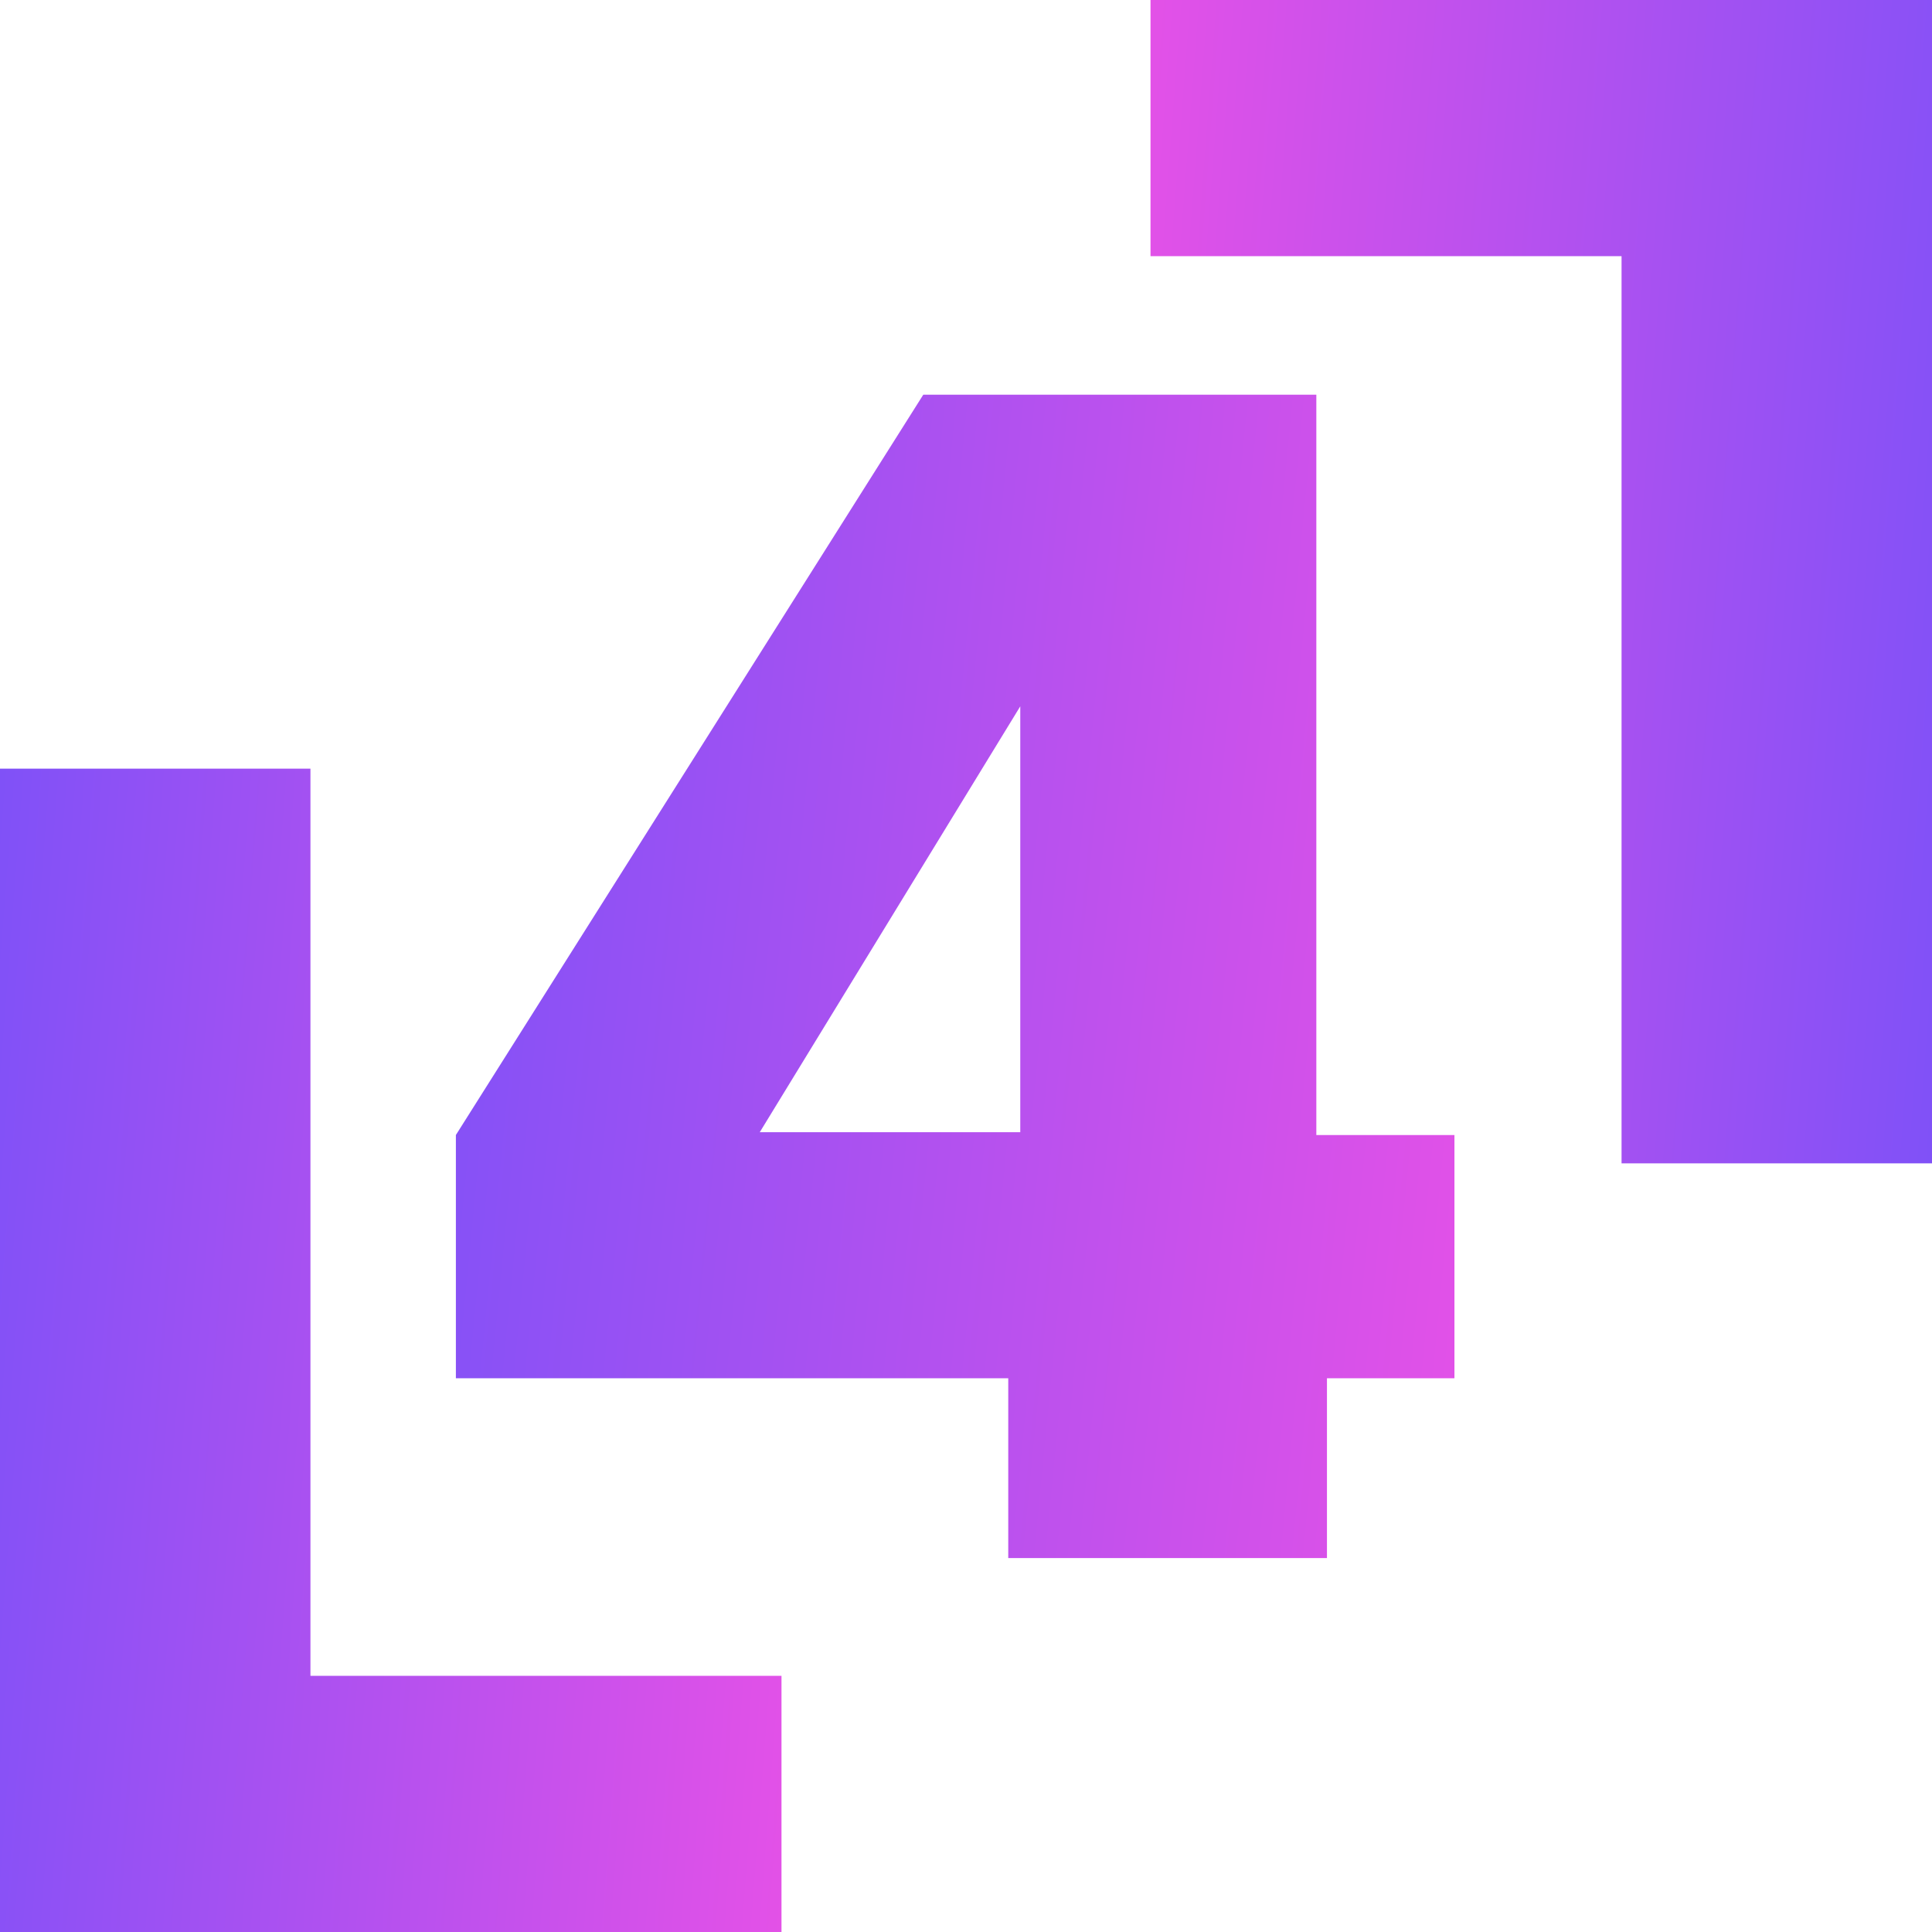 <svg width="54" height="54" viewBox="0 0 54 54" fill="none" xmlns="http://www.w3.org/2000/svg">
<path fill-rule="evenodd" clip-rule="evenodd" d="M28.181 43.548H37.089V38.523H40.652V31.724H36.792V11.032H25.806L12.742 31.724V38.523H28.181V43.548ZM28.517 31.645V19.742L21.236 31.645H28.517Z" fill="url(#paint0_linear_90_400)"/>
<path d="M8.677 46.84V21.484H0V54H21.843V46.84H8.677Z" fill="url(#paint1_linear_90_400)"/>
<path d="M45.323 7.16L45.323 32.516L54 32.516L54 -1.52588e-05L32.157 -1.34314e-05L32.157 7.16L45.323 7.16Z" fill="url(#paint2_linear_90_400)"/>
<defs>
<linearGradient id="paint0_linear_90_400" x1="7.474" y1="11.032" x2="51.545" y2="15.337" gradientUnits="userSpaceOnUse">
<stop stop-color="#6F51FA"/>
<stop offset="1" stop-color="#FD51E3"/>
</linearGradient>
<linearGradient id="paint1_linear_90_400" x1="-4.123" y1="21.484" x2="30.495" y2="24.13" gradientUnits="userSpaceOnUse">
<stop stop-color="#6F51FA"/>
<stop offset="1" stop-color="#FD51E3"/>
</linearGradient>
<linearGradient id="paint2_linear_90_400" x1="58.123" y1="32.516" x2="23.505" y2="29.87" gradientUnits="userSpaceOnUse">
<stop stop-color="#6F51FA"/>
<stop offset="1" stop-color="#FD51E3"/>
</linearGradient>
</defs>
</svg>
